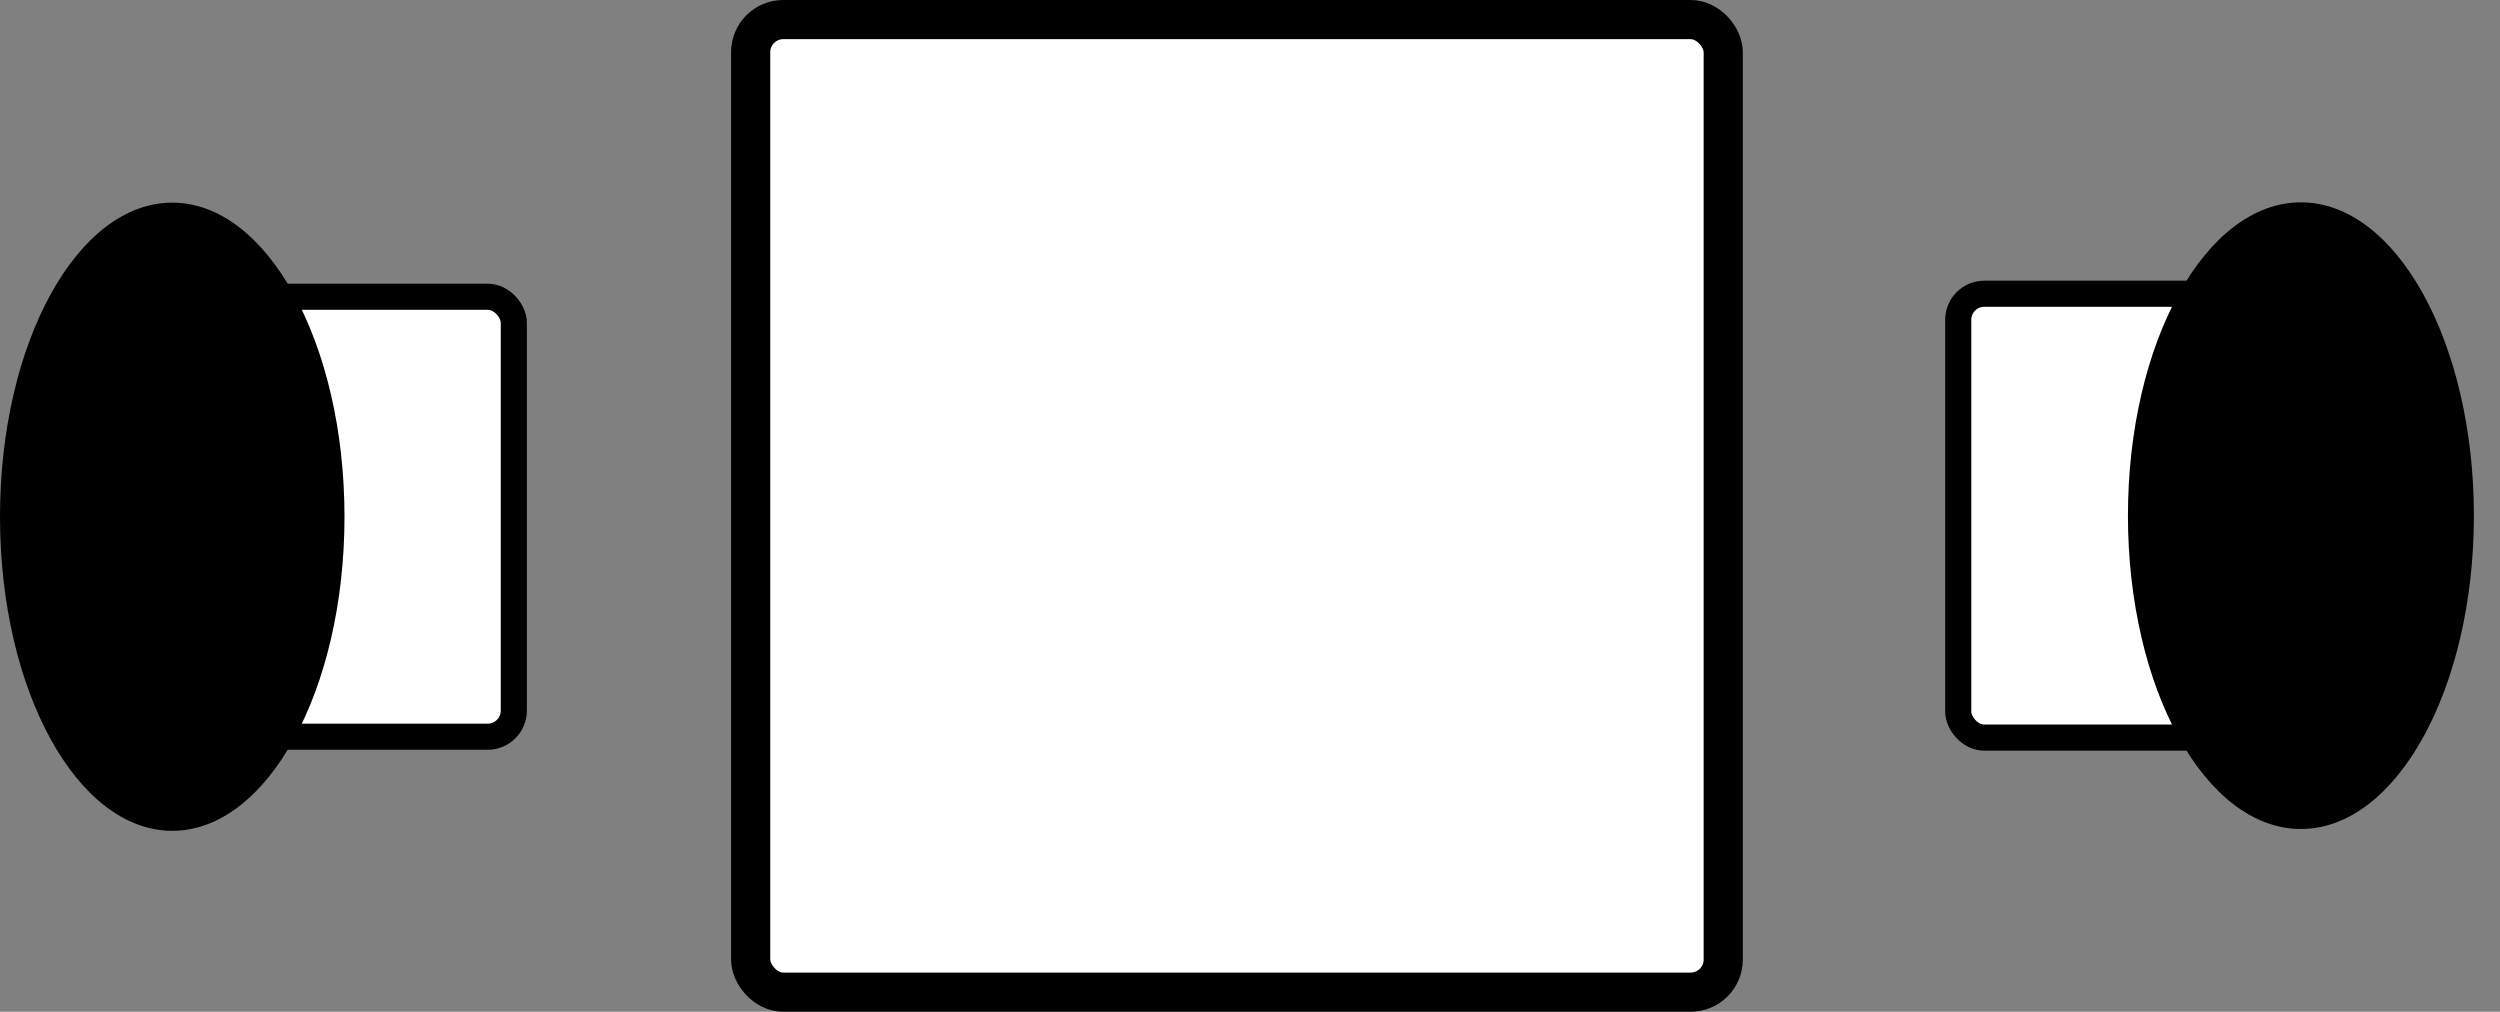 <svg width="383" height="155" viewBox="0 0 383 155" fill="none" xmlns="http://www.w3.org/2000/svg">
<rect x="0" y="0" width="383" height="155" fill="#808080" stroke="none"/>
<rect x="115" y="3" width="149" height="149" rx="5" fill="white" stroke="black" stroke-width="6"/>
<rect x="300" y="45" width="48" height="68" rx="4" fill="white" stroke="black" stroke-width="4"/>
<ellipse cx="352.5" cy="79" rx="26.5" ry="48" fill="black"/>
<rect x="78.715" y="112.864" width="48.775" height="67.402" rx="4" transform="rotate(-180 78.715 112.864)" fill="white" stroke="black" stroke-width="4"/>
<ellipse cx="26.388" cy="79.163" rx="26.388" ry="48.118" transform="rotate(-180 26.388 79.163)" fill="black"/>
</svg>
